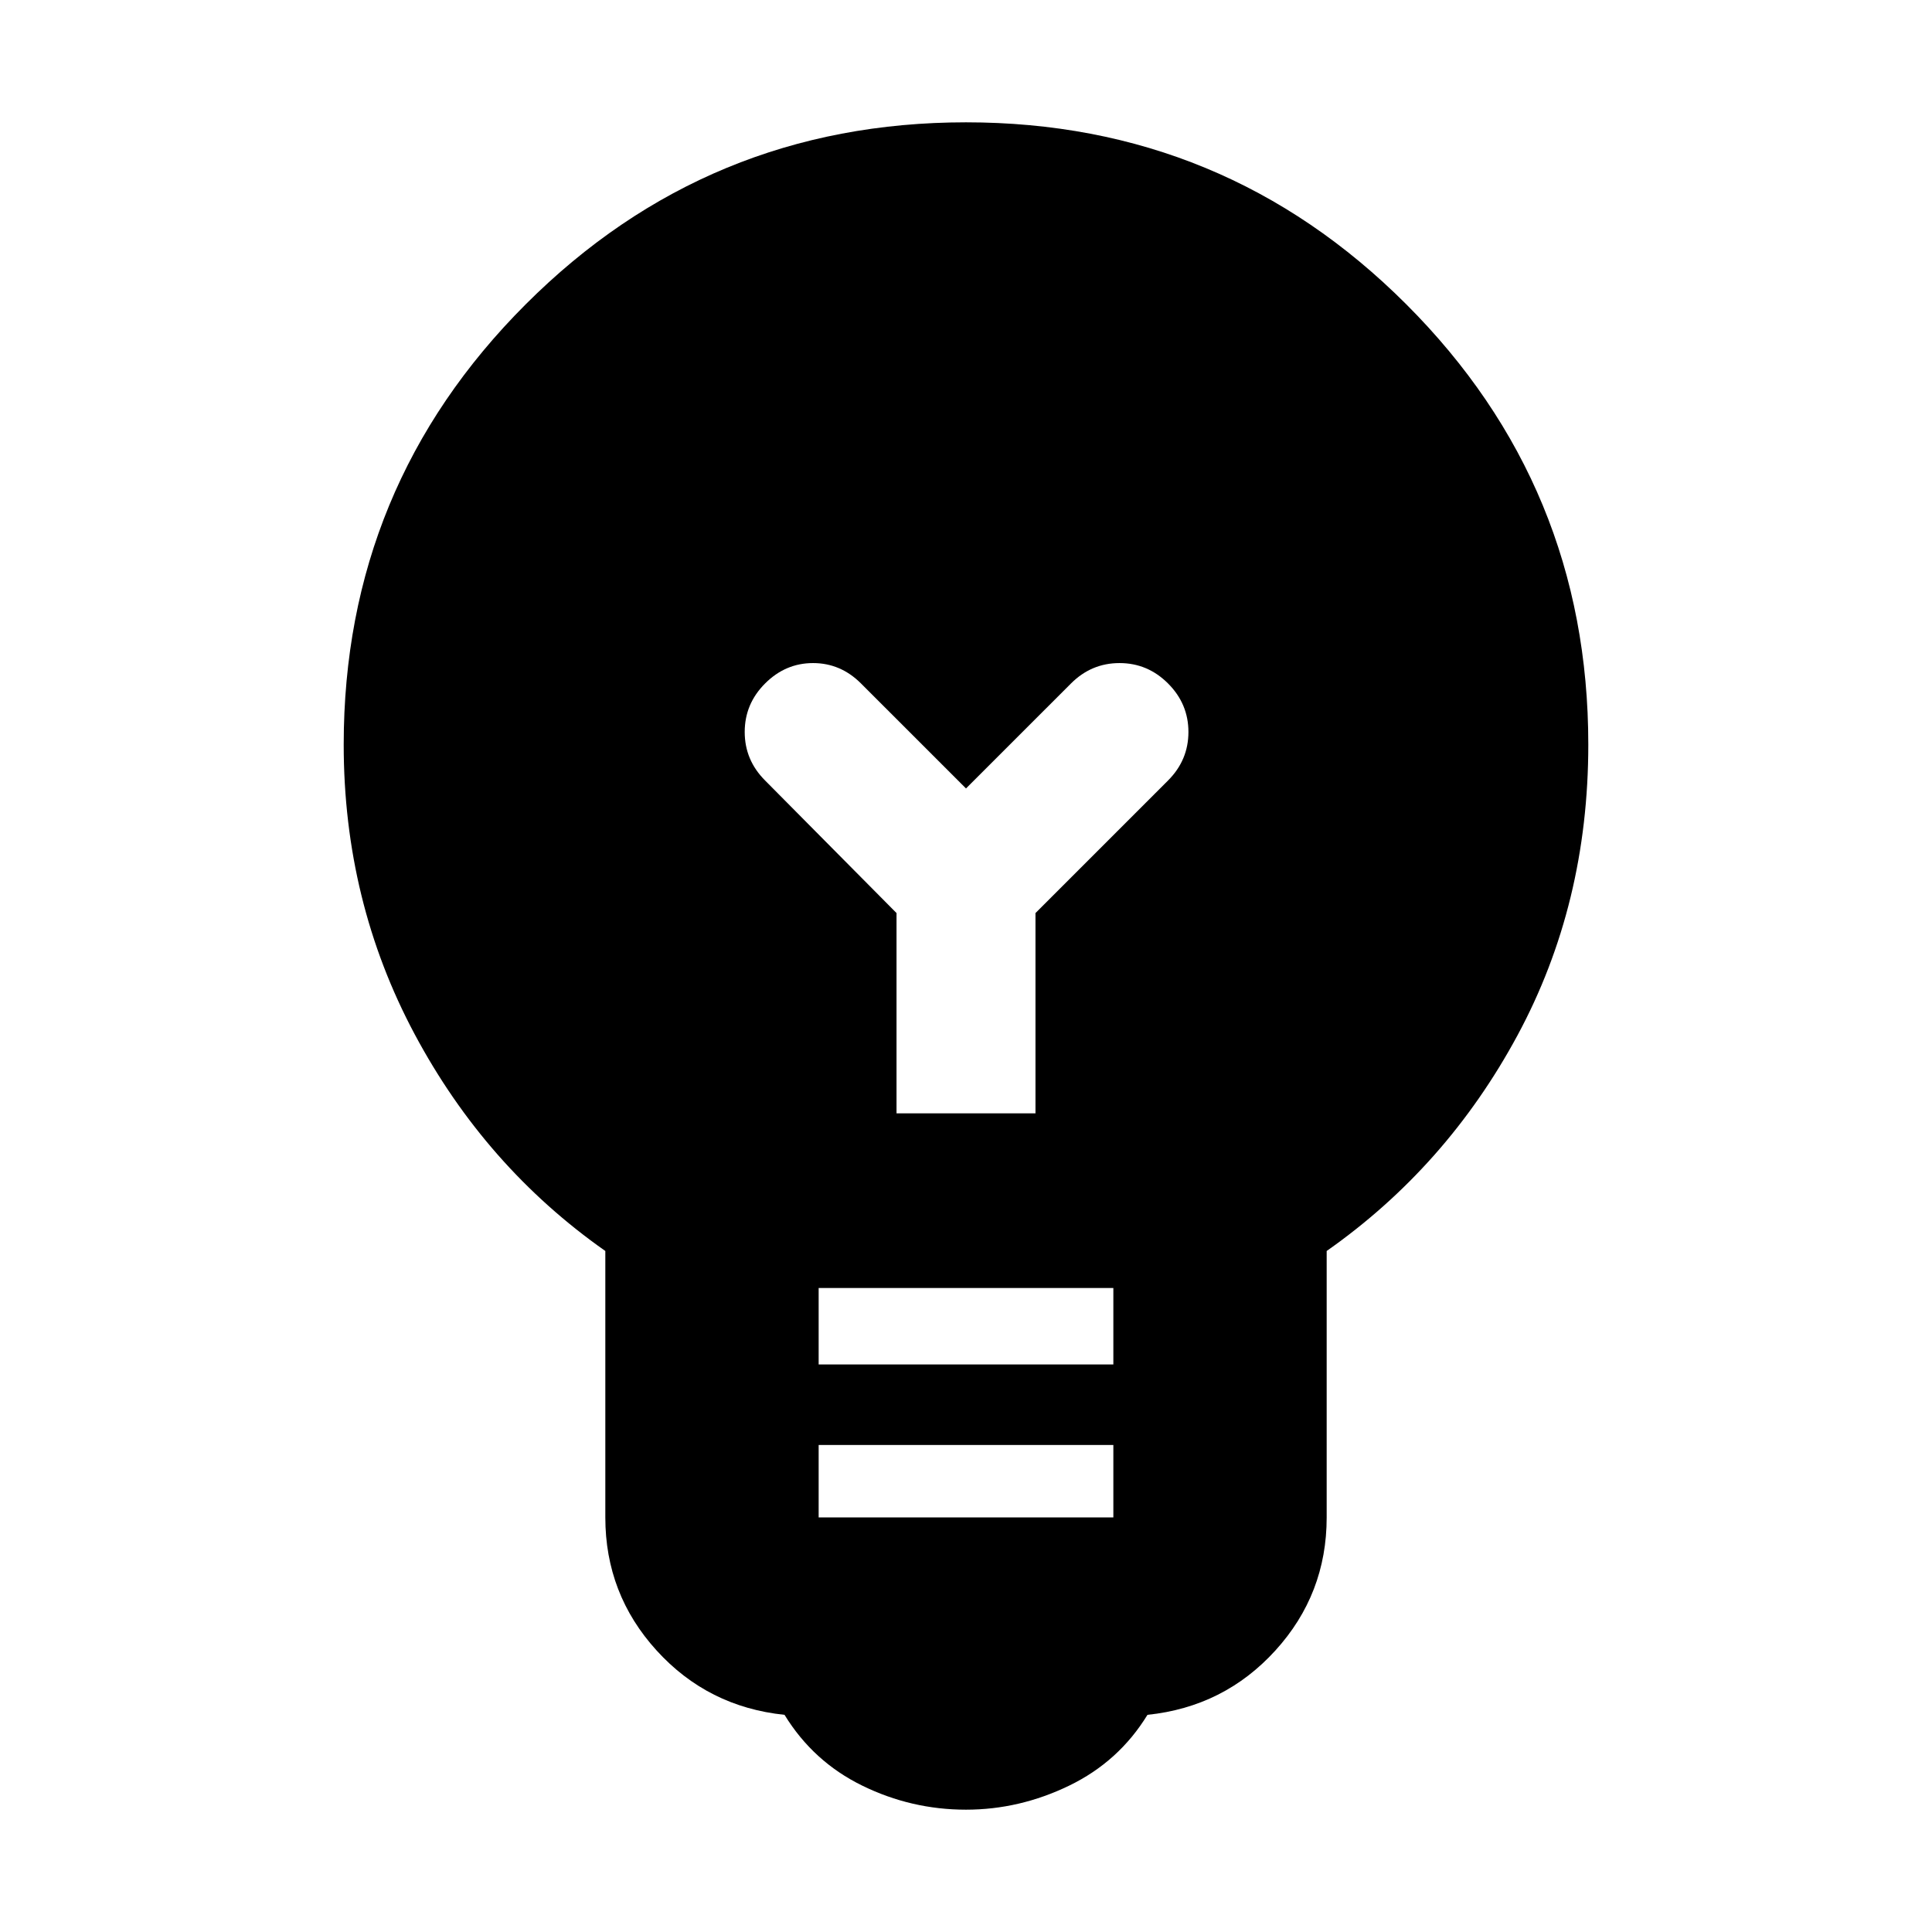 <svg xmlns="http://www.w3.org/2000/svg" height="24" viewBox="0 -960 960 960" width="24"><path d="M480-60.782q-27.13 0-51.522-11.934-24.391-11.935-38.652-35.196-38.088-3.957-63.566-31.979T300.782-206v-132.391q-59.566-41.826-94.783-107.804Q170.782-512.174 170.782-590q0-128.348 90.435-218.783Q351.652-899.218 480-899.218q128.348 0 218.783 90.435Q789.218-718.348 789.218-590q0 79.261-35.217 144.522t-94.783 107.087V-206q0 38.087-25.478 66.109-25.478 28.022-63.566 31.979-14.261 23.26-38.935 35.196Q506.565-60.782 480-60.782ZM406.783-206h146.434v-36H406.783v36Zm0-76h146.434v-38H406.783v38Zm107.739-124.783v-99.521l65.869-65.87q10.131-10.13 10.131-24.109 0-13.978-10.131-24.108-10.13-10.131-24.108-10.131-13.979 0-24.109 10.131L480-568.218l-52.174-52.173q-10.13-10.131-23.826-10.131t-23.826 10.131q-10.131 10.13-10.131 24.108 0 13.979 10.131 24.109l65.304 65.87v99.521h69.044Z"/></svg>